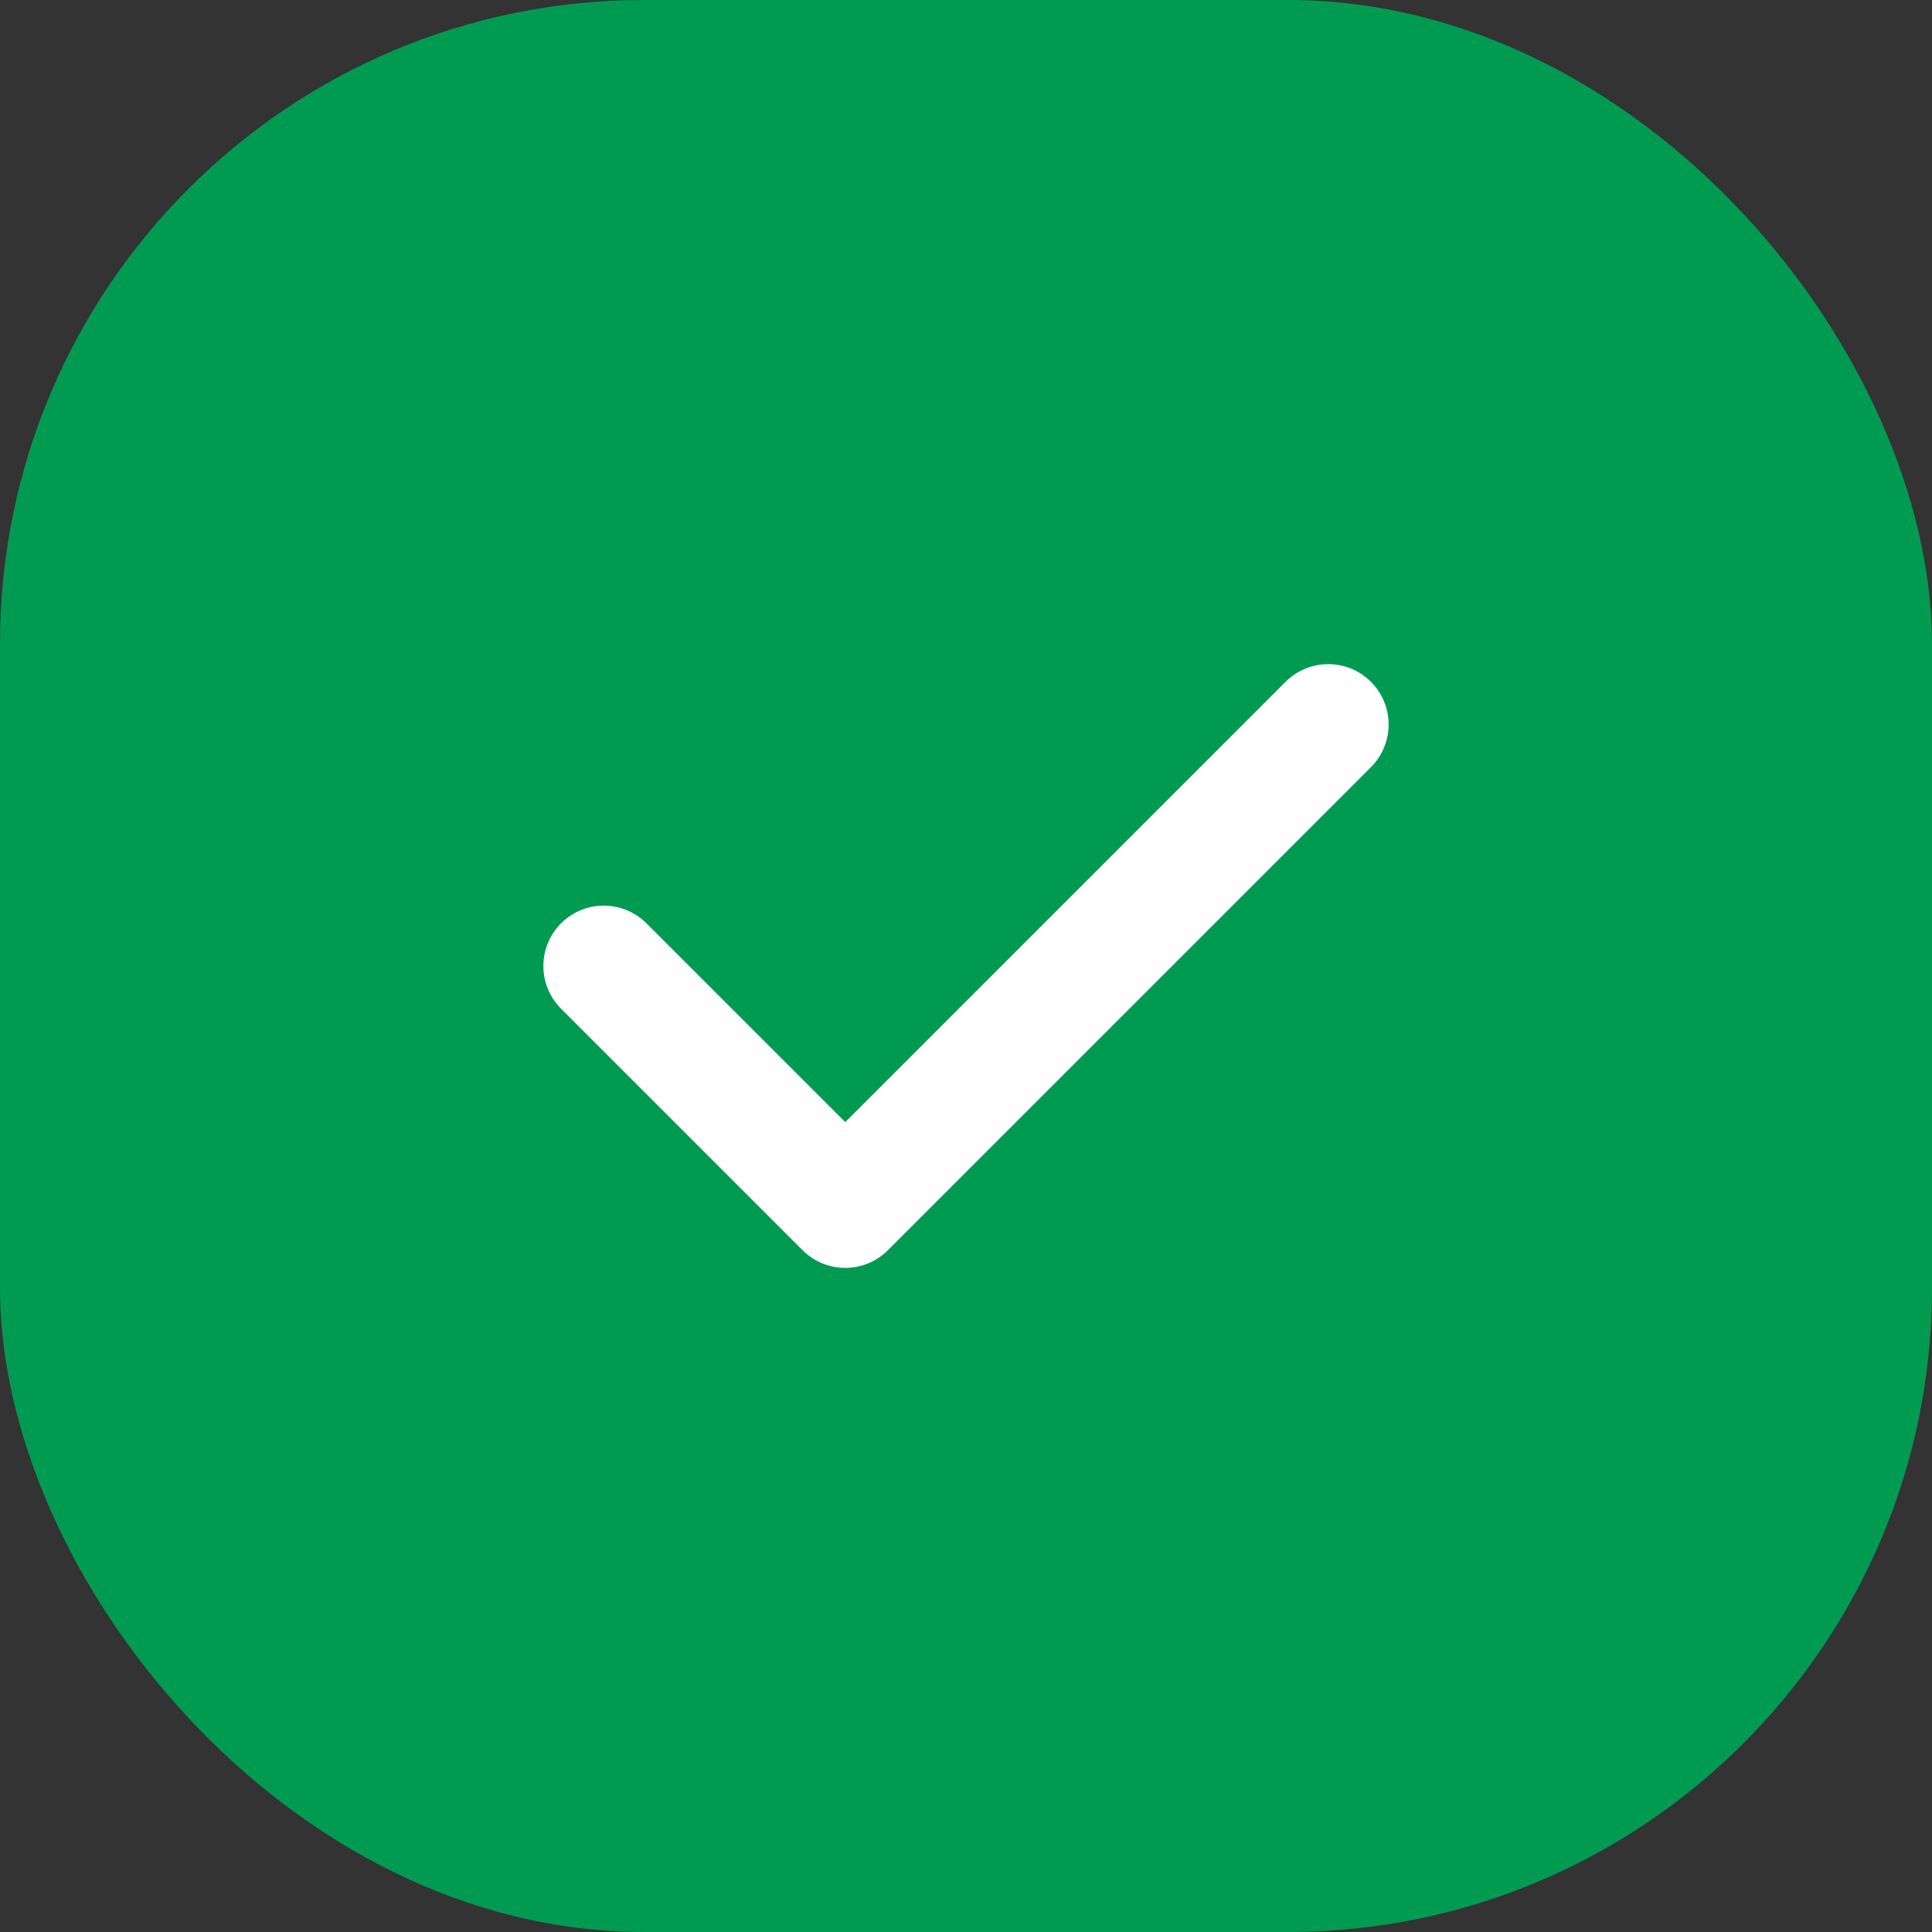 <svg width="24" height="24" viewBox="0 0 24 24" fill="none" xmlns="http://www.w3.org/2000/svg">
<rect x="0" y="0" width="24" height="24" fill="#333333" stroke="none"/>
<rect width="24" height="24" rx="8" fill="#009B51"/>
<path d="M16.5 9L10.5 15L7.5 12" stroke="white" stroke-width="1.5" stroke-linecap="round" stroke-linejoin="round"/>
</svg>
